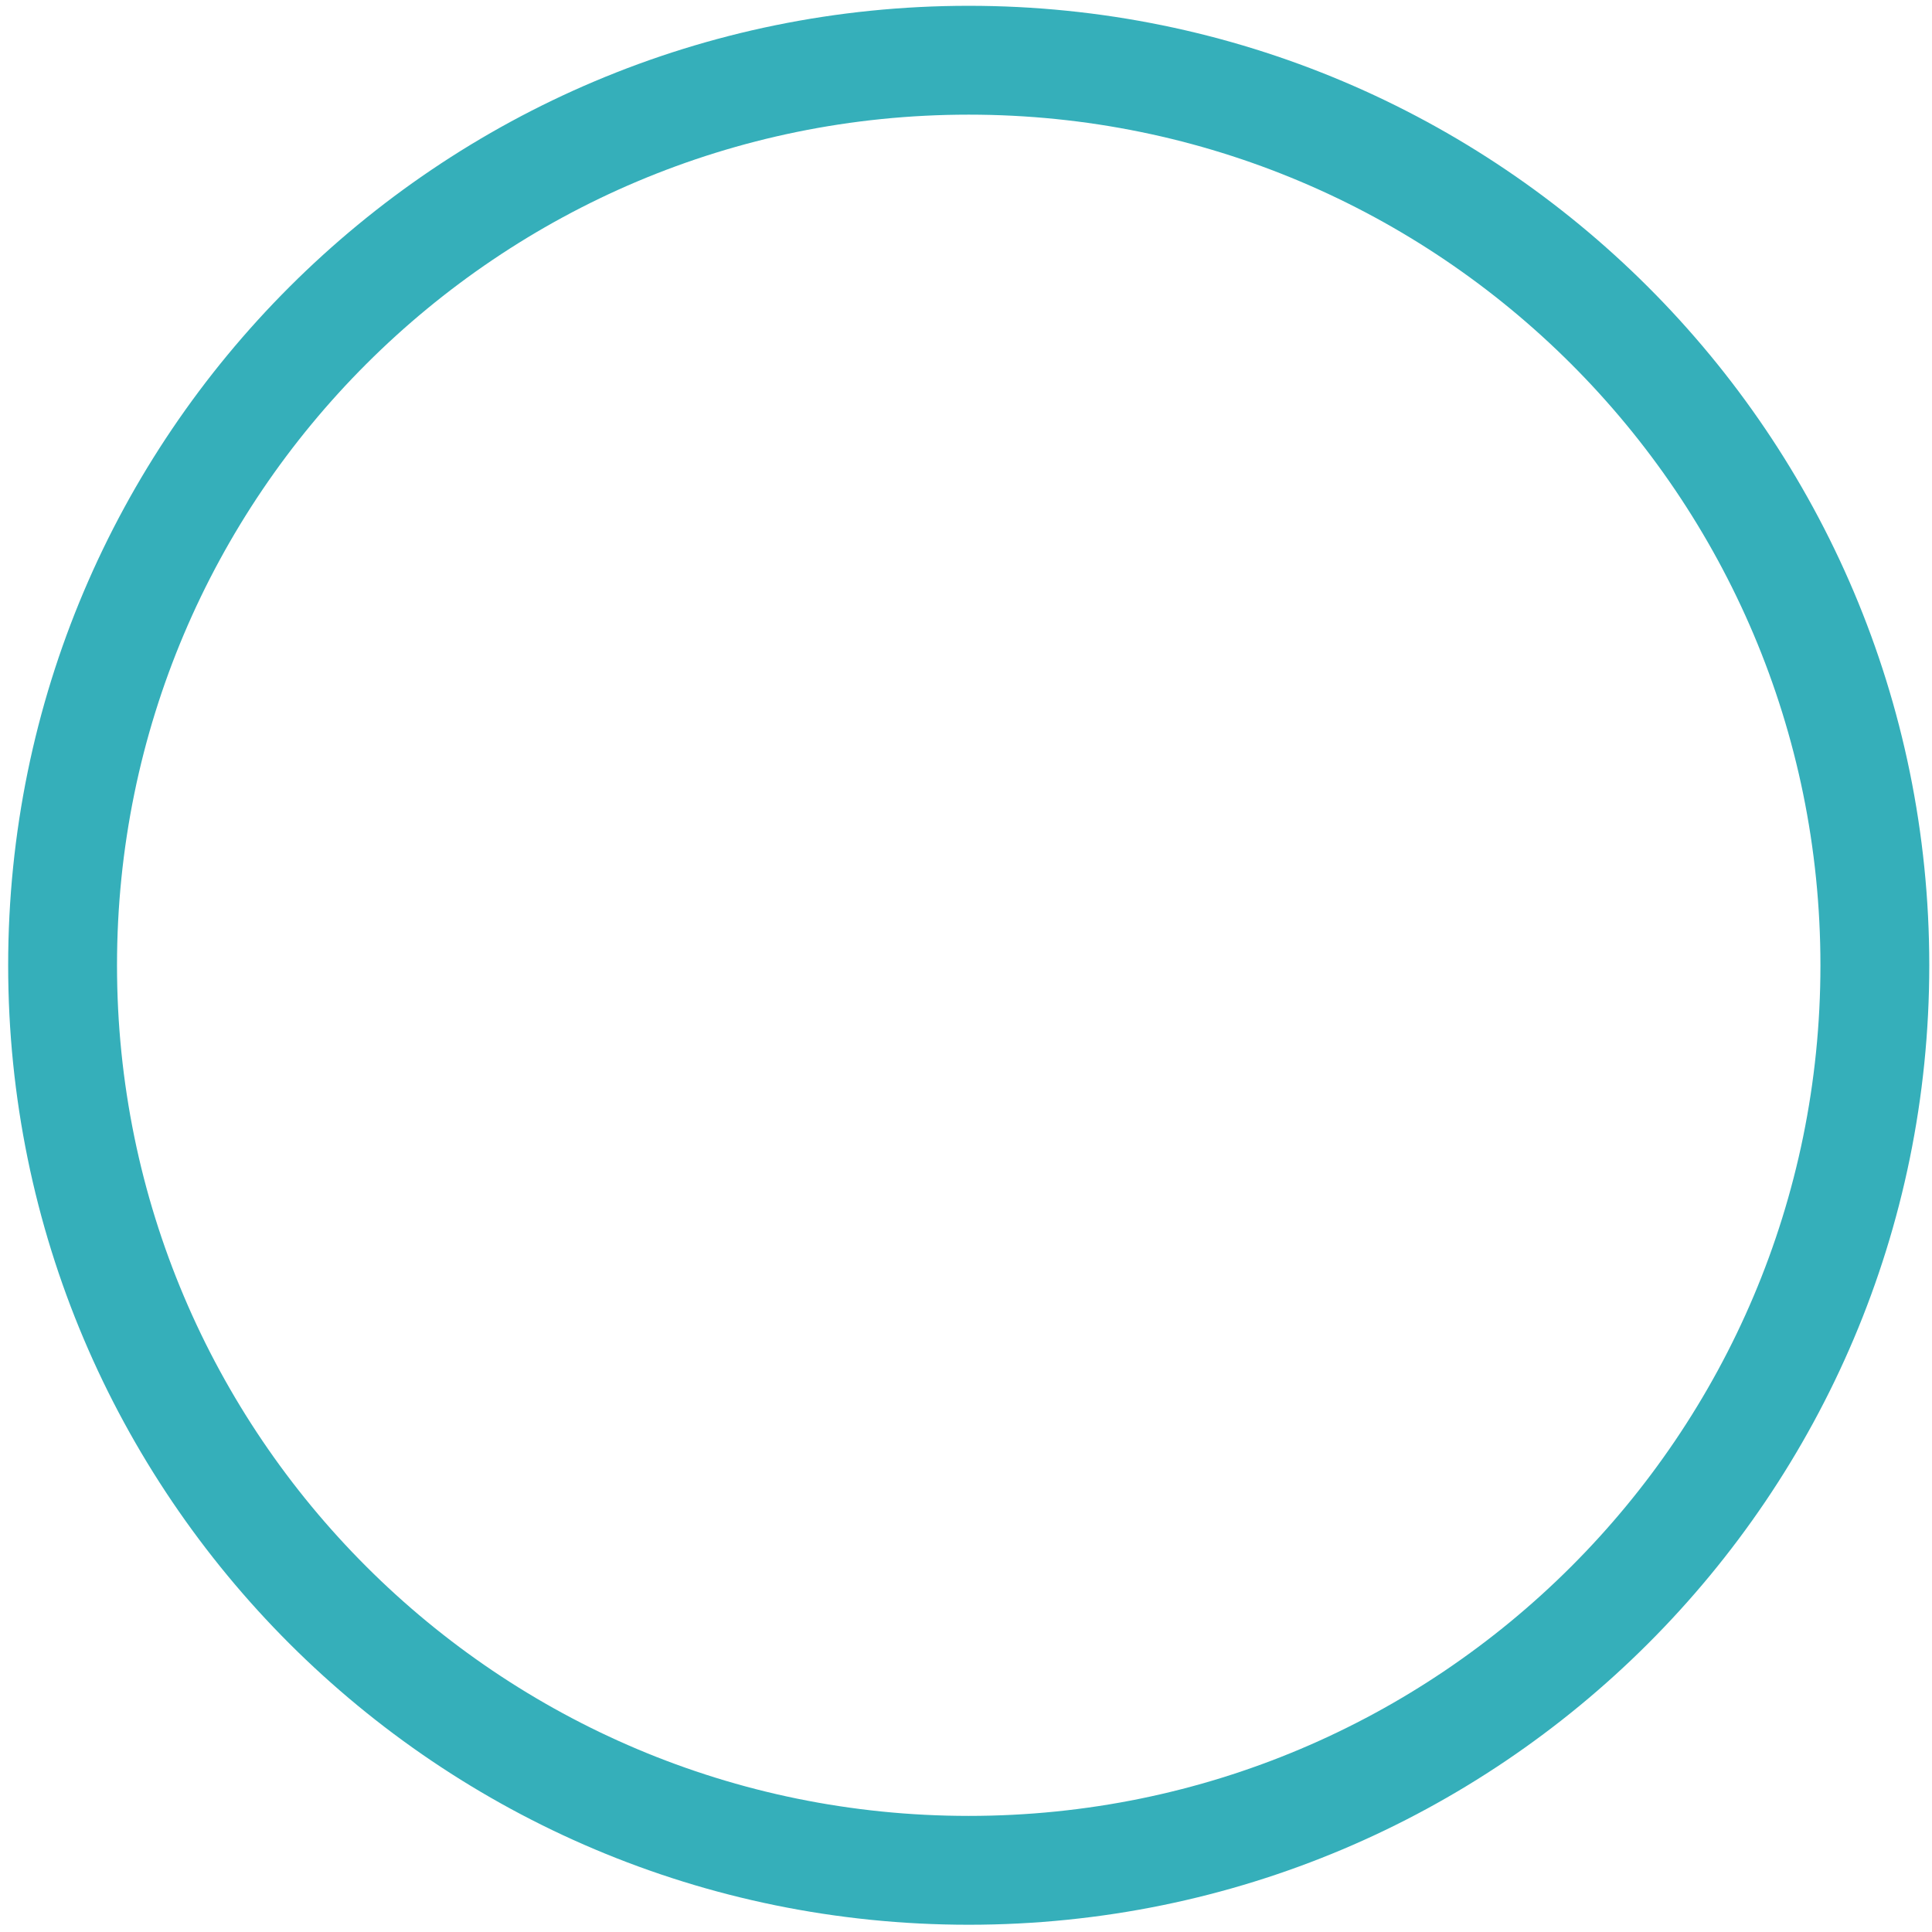 <svg xmlns="http://www.w3.org/2000/svg" xmlns:xlink="http://www.w3.org/1999/xlink" width="213" height="213" viewBox="0 0 213 213"><defs><path id="nlx8a" d="M361.8 2430.64c58.49 0 105.9 47.36 105.9 105.78s-47.41 105.78-105.9 105.78c-58.48 0-105.9-47.36-105.9-105.78s47.42-105.78 105.9-105.78z"/><clipPath id="nlx8b"><use fill="#fff" xlink:href="#nlx8a"/></clipPath></defs><g><g transform="translate(-255 -2430)"><use fill="#fff" fill-opacity="0" stroke="#35afba" stroke-linecap="round" stroke-linejoin="round" stroke-miterlimit="50" stroke-width="24" clip-path="url(&quot;#nlx8b&quot;)" xlink:href="#nlx8a"/></g></g></svg>
